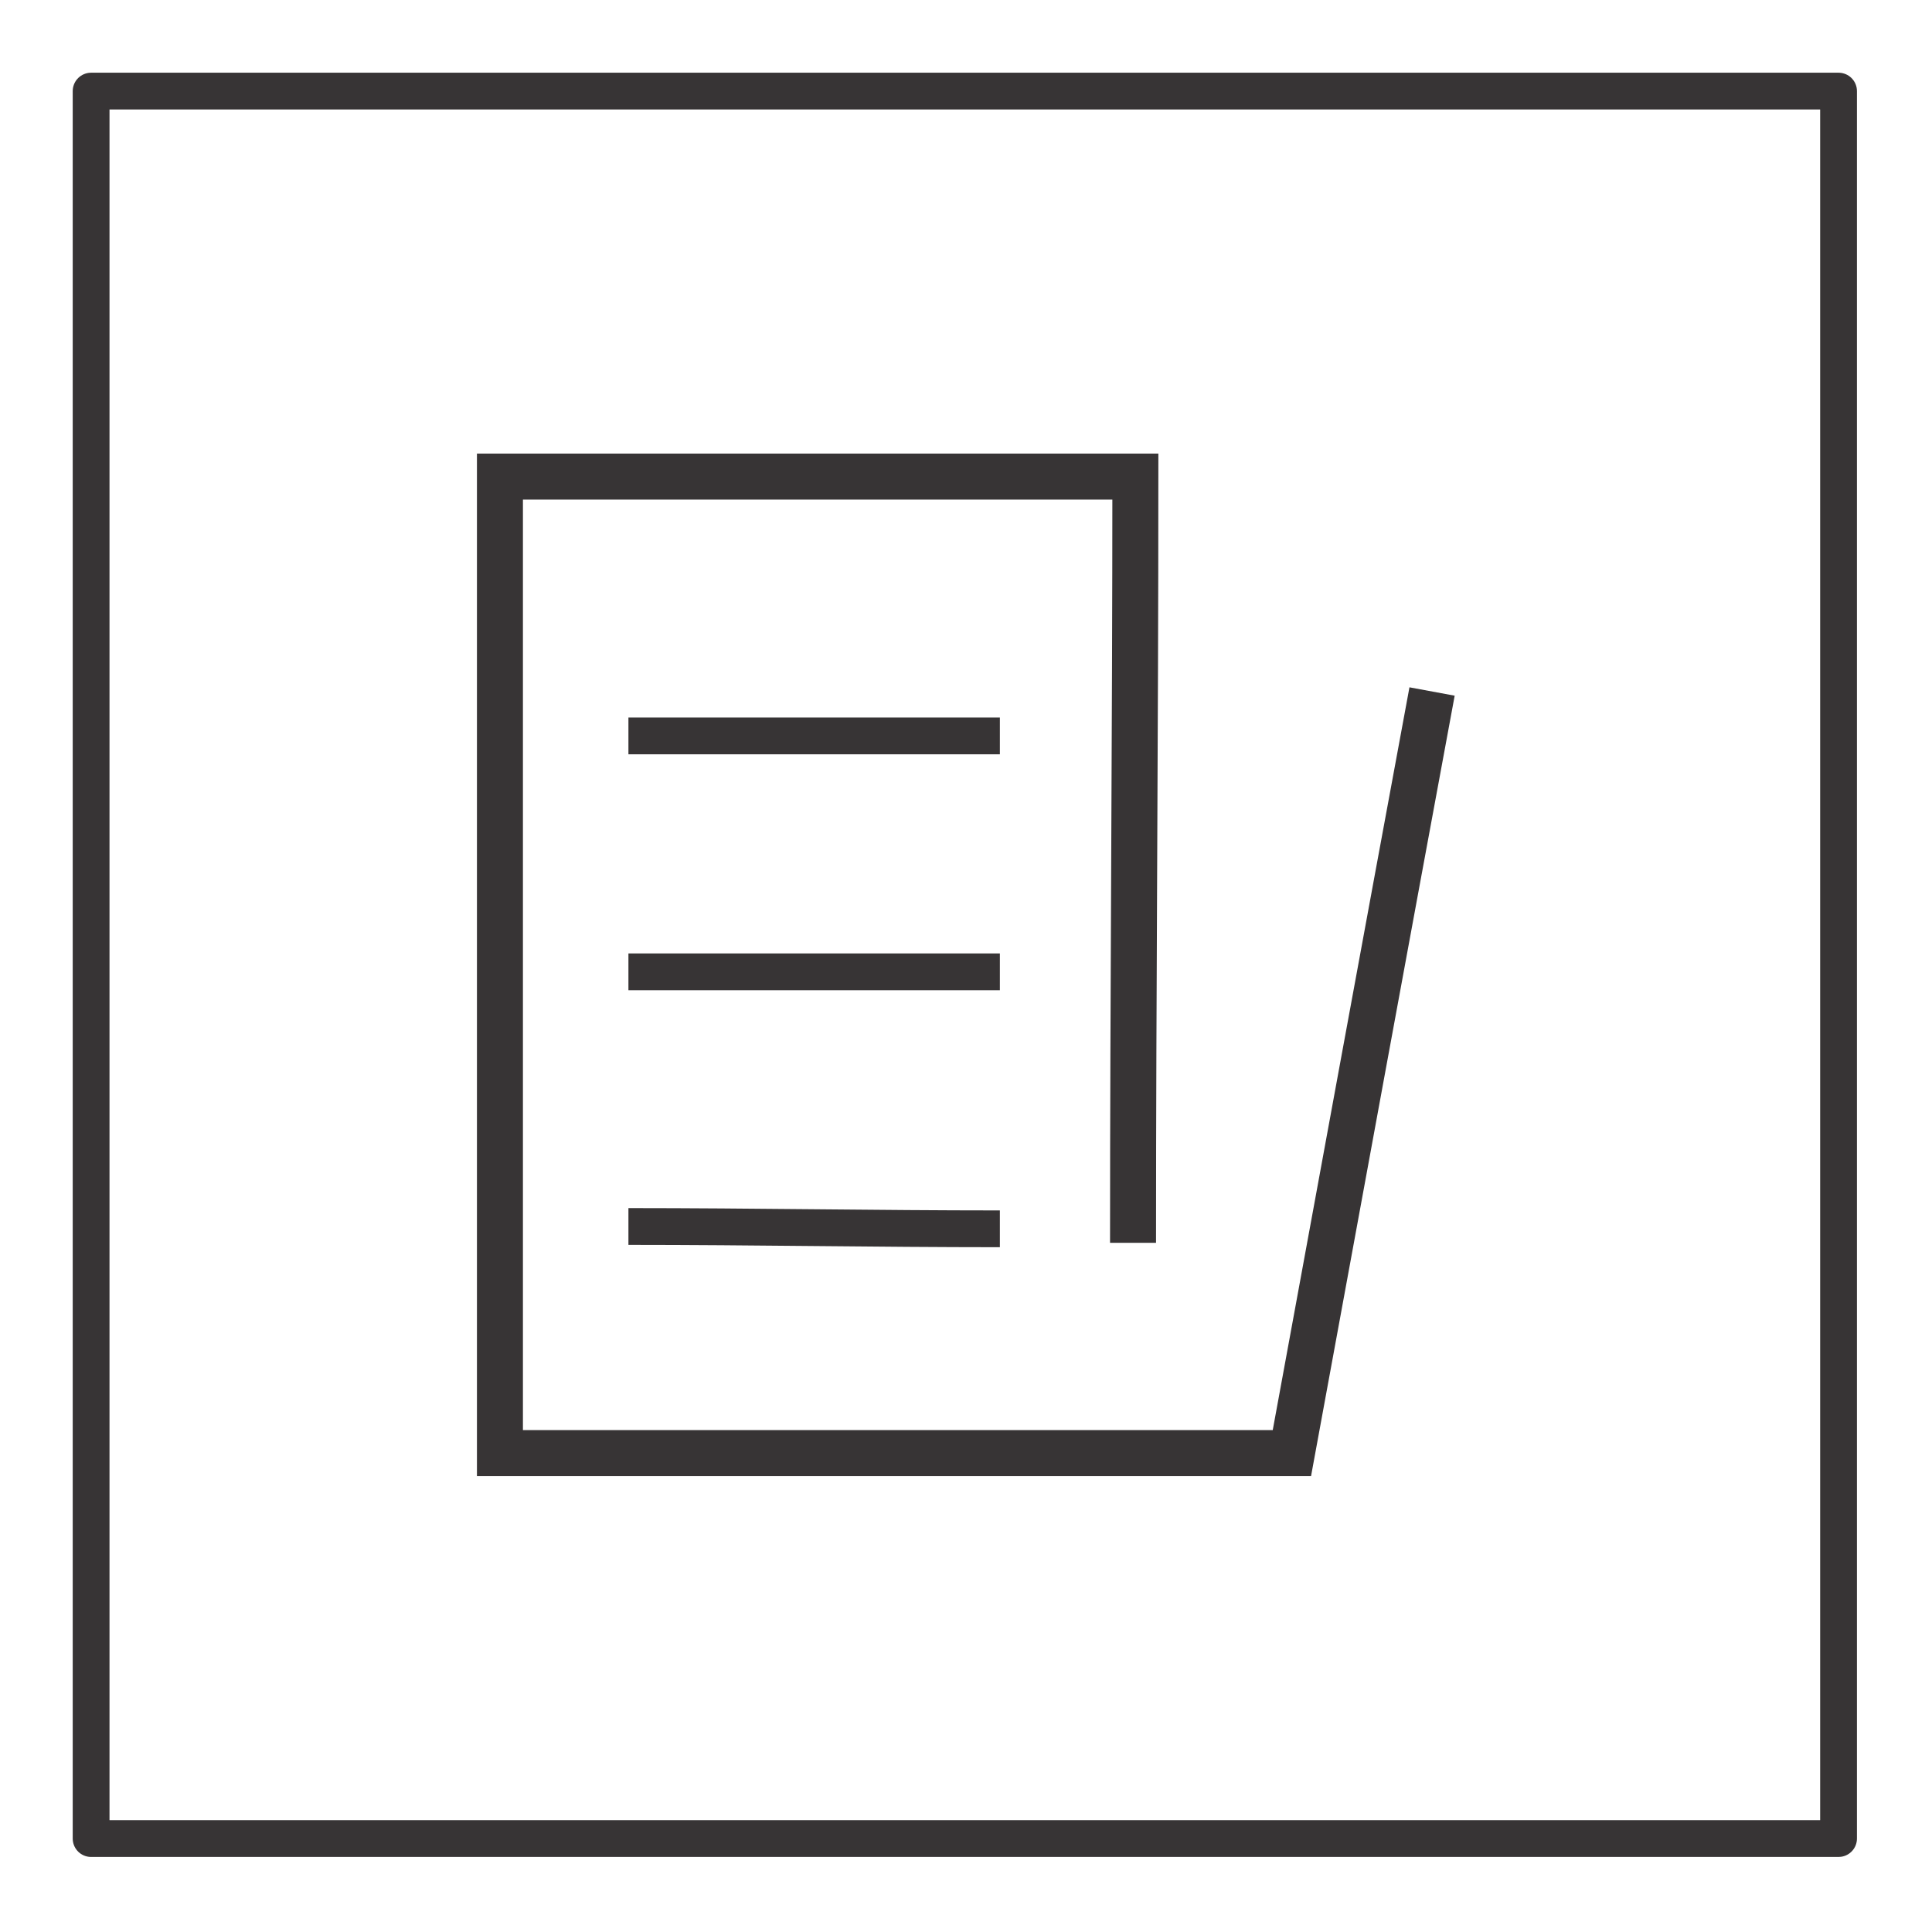 <svg xmlns="http://www.w3.org/2000/svg" width="79.37" height="79.37" viewBox="0 0 827 827" shape-rendering="geometricPrecision" text-rendering="geometricPrecision" image-rendering="optimizeQuality" fill-rule="evenodd" clip-rule="evenodd"><defs><style>.str2{stroke:#373435;stroke-width:15.748}.fil0{fill:none}</style></defs><g id="Layer_x0020_1"><g id="_2967637376816"><path class="fil0" stroke="#373435" stroke-width="15.748" stroke-linejoin="round" d="M39 39h748v748H39z"/><path class="fil0" d="M485 532c0-109 1-218 1-328H214v418h339c20-109 40-218 60-326" stroke="#373435" stroke-width="19.685"/><path class="fil0 str2" d="M269 315h159M269 416h159M269 525c53 0 106 1 159 1"/></g></g></svg>

